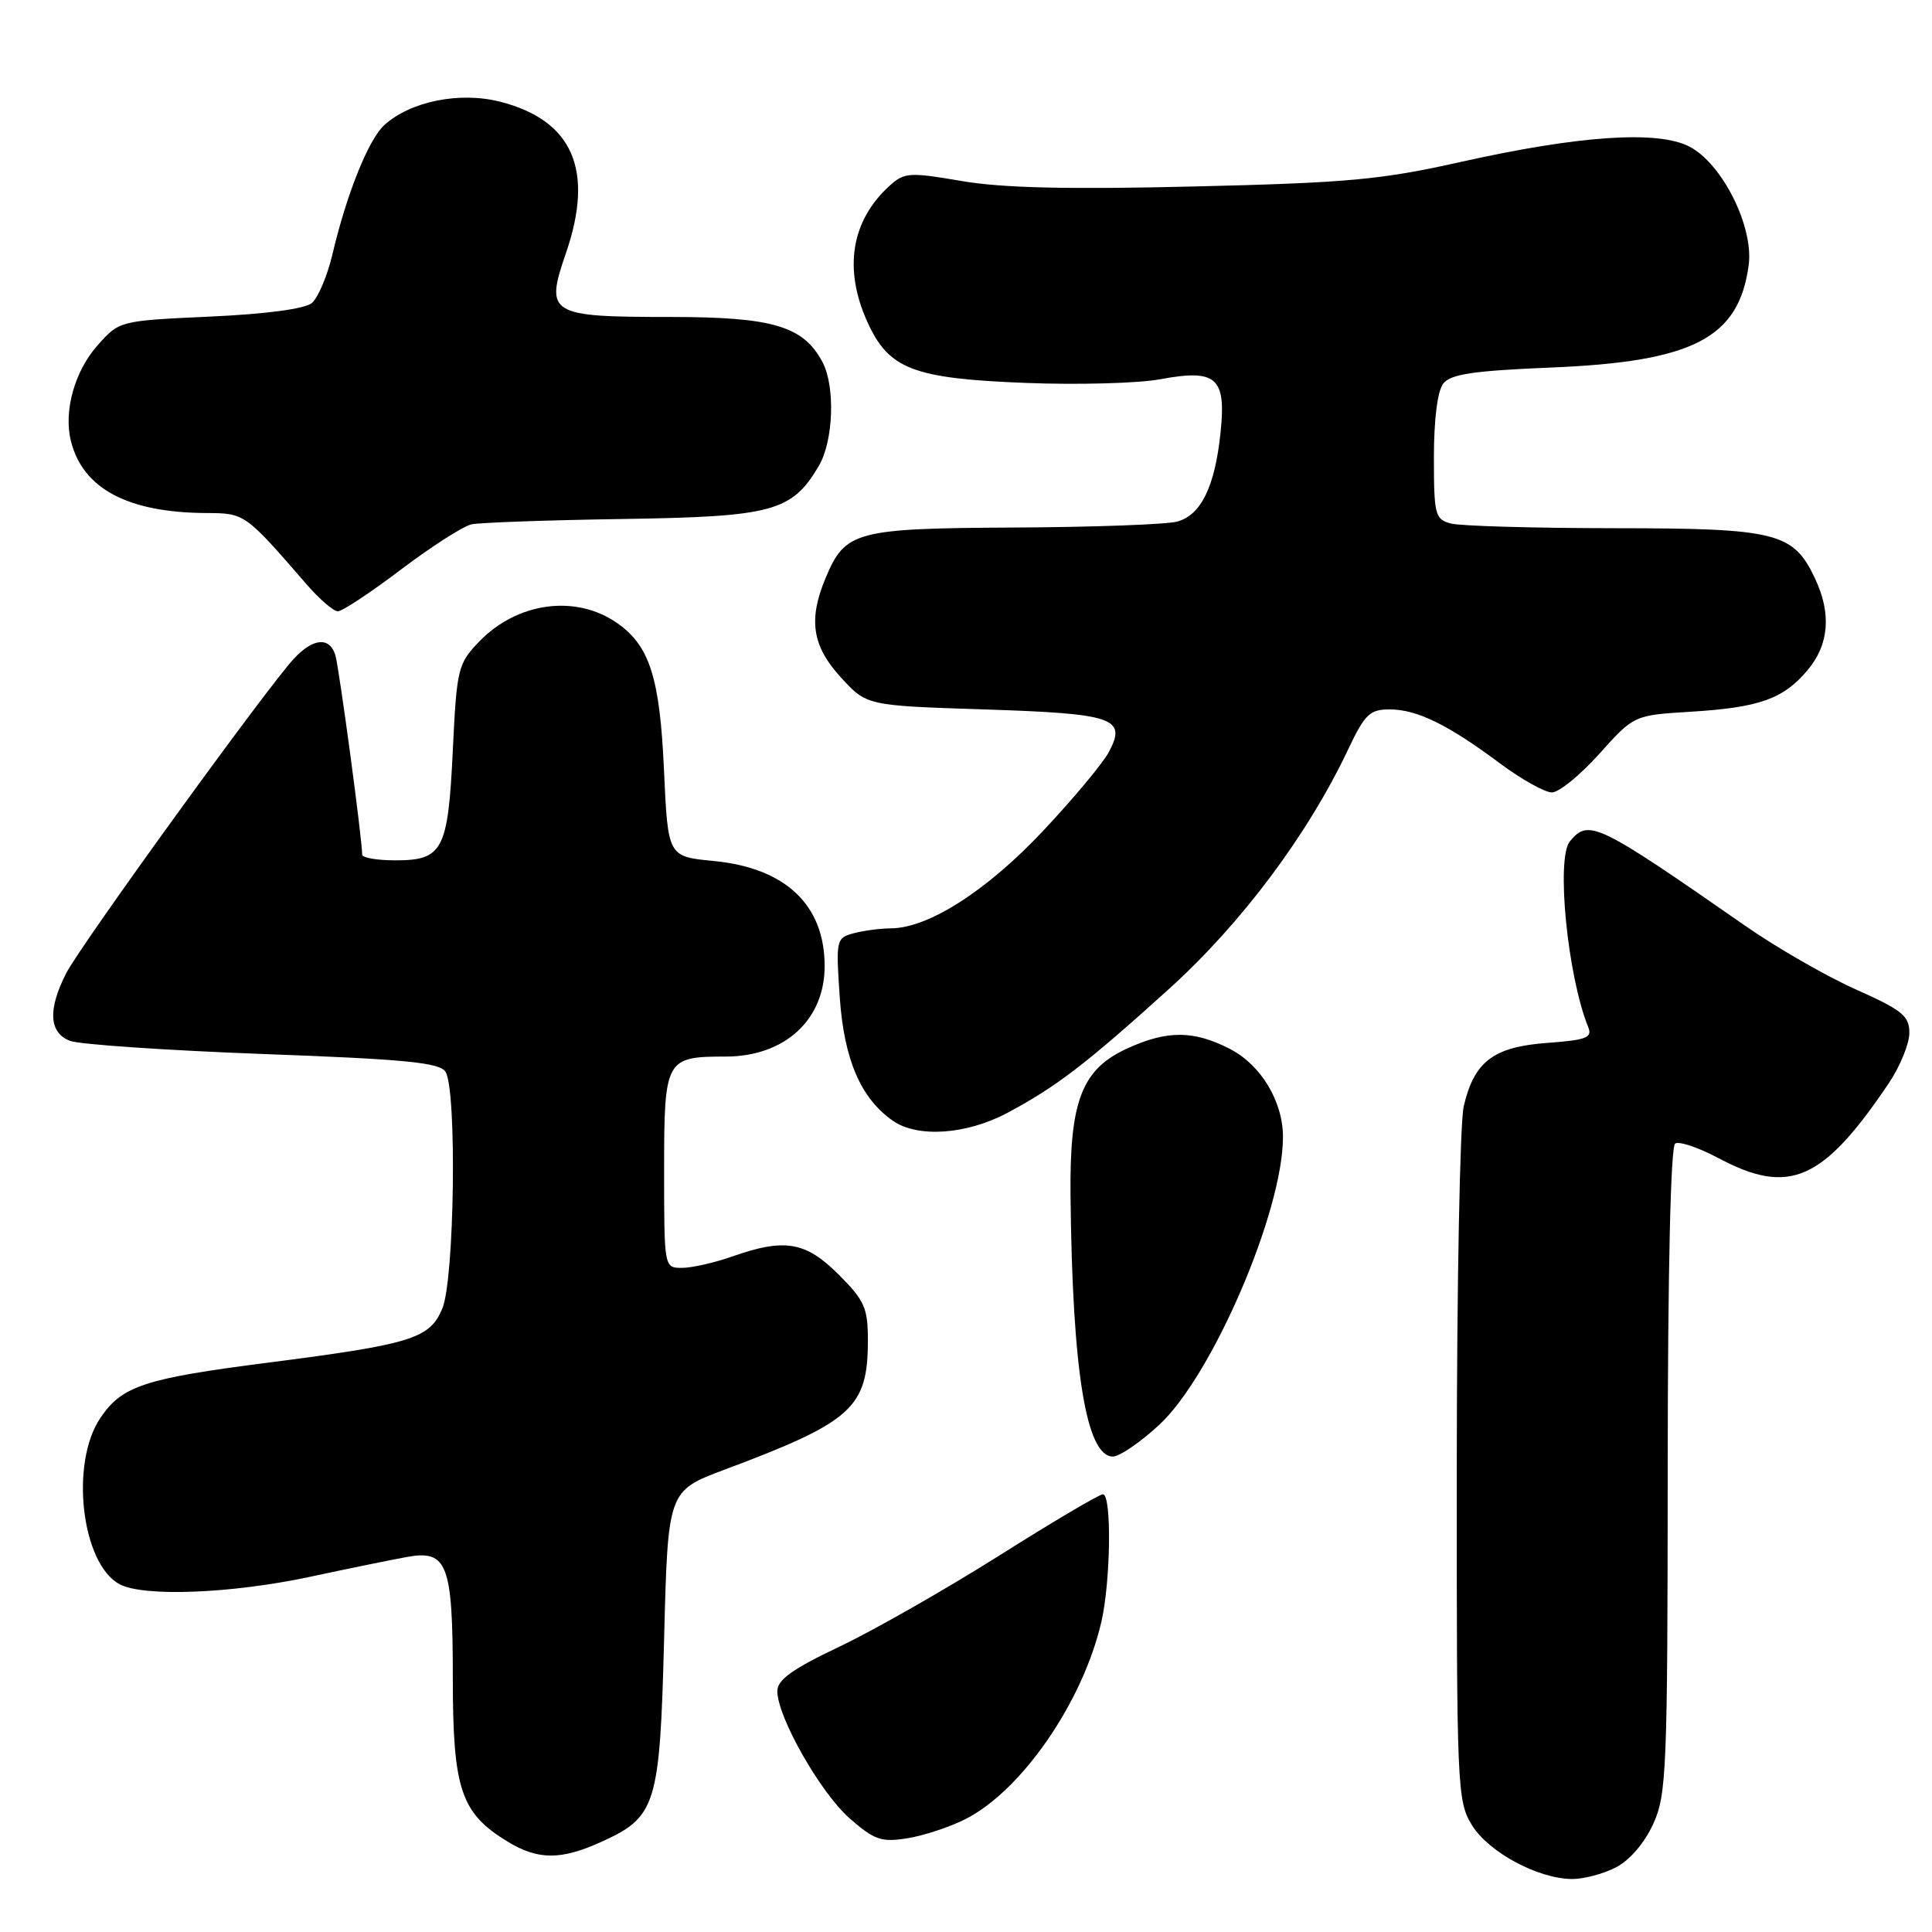 <?xml version="1.0" encoding="UTF-8" standalone="no"?>
<!DOCTYPE svg PUBLIC "-//W3C//DTD SVG 1.1//EN" "http://www.w3.org/Graphics/SVG/1.1/DTD/svg11.dtd" >
<svg xmlns="http://www.w3.org/2000/svg" xmlns:xlink="http://www.w3.org/1999/xlink" version="1.1" viewBox="0 0 256 256">
 <g >
 <path fill="currentColor"
d=" M 214.13 247.43 C 215.94 246.50 217.92 244.19 219.06 241.68 C 220.83 237.79 220.96 234.58 220.98 194.81 C 220.99 168.34 221.37 151.89 221.97 151.52 C 222.50 151.19 225.09 152.06 227.71 153.46 C 237.08 158.45 241.54 156.49 250.25 143.57 C 251.76 141.33 252.99 138.32 253.00 136.88 C 253.00 134.60 252.08 133.86 245.88 131.09 C 241.97 129.34 235.40 125.56 231.29 122.70 C 211.60 109.00 210.51 108.48 208.02 111.48 C 206.16 113.72 207.71 129.40 210.46 136.13 C 211.01 137.50 210.16 137.82 205.02 138.19 C 197.89 138.71 195.33 140.65 193.95 146.60 C 193.45 148.74 193.04 170.30 193.03 194.50 C 193.01 236.88 193.08 238.62 195.02 241.81 C 197.22 245.41 203.76 248.94 208.30 248.98 C 209.84 248.99 212.46 248.30 214.13 247.43 Z  M 79.67 244.06 C 86.97 240.75 87.43 239.25 88.00 217.07 C 88.50 197.55 88.50 197.55 96.00 194.74 C 112.93 188.40 114.99 186.55 115.00 177.63 C 115.00 173.31 114.57 172.33 111.12 168.88 C 106.75 164.51 103.96 164.04 97.00 166.50 C 94.66 167.32 91.68 168.00 90.37 168.00 C 88.00 168.00 88.00 168.00 88.00 155.04 C 88.00 140.31 88.17 140.00 96.18 140.00 C 103.97 139.99 109.27 135.14 109.27 128.02 C 109.27 119.90 104.08 114.99 94.52 114.08 C 88.50 113.50 88.50 113.50 87.98 102.00 C 87.43 89.79 86.08 85.57 81.79 82.57 C 76.29 78.72 68.50 79.78 63.44 85.07 C 60.68 87.95 60.52 88.62 60.00 99.41 C 59.37 112.68 58.68 114.00 52.38 114.00 C 49.97 114.00 48.00 113.66 47.99 113.25 C 47.97 111.01 44.91 88.30 44.43 86.79 C 43.66 84.36 41.51 84.54 38.97 87.25 C 35.47 90.98 10.66 125.25 8.77 128.96 C 6.31 133.78 6.49 136.86 9.29 137.92 C 10.56 138.40 22.05 139.18 34.84 139.66 C 53.69 140.35 58.26 140.80 59.03 142.01 C 60.56 144.43 60.23 169.52 58.61 173.39 C 56.94 177.38 54.58 178.11 35.50 180.56 C 19.12 182.66 16.15 183.64 13.29 187.90 C 9.25 193.90 10.79 207.21 15.85 209.92 C 19.01 211.61 30.60 211.17 41.00 208.95 C 46.23 207.83 52.03 206.65 53.90 206.31 C 59.29 205.33 60.00 207.20 60.00 222.44 C 60.01 237.10 61.06 240.24 67.24 244.01 C 71.29 246.48 74.32 246.49 79.67 244.06 Z  M 127.97 241.02 C 135.43 237.21 143.50 225.48 145.94 214.89 C 147.18 209.49 147.32 198.00 146.14 198.00 C 145.66 198.00 139.47 201.66 132.39 206.13 C 125.30 210.60 115.79 216.02 111.25 218.18 C 105.01 221.14 103.00 222.58 103.00 224.08 C 103.00 227.50 108.70 237.53 112.58 240.94 C 115.87 243.82 116.77 244.13 120.24 243.58 C 122.41 243.23 125.89 242.08 127.97 241.02 Z  M 153.58 188.82 C 160.62 182.33 170.00 160.54 170.00 150.67 C 170.00 145.92 167.07 141.07 162.90 138.95 C 158.15 136.53 154.67 136.51 149.42 138.90 C 143.34 141.66 141.72 145.85 141.85 158.42 C 142.09 181.68 143.93 193.00 147.47 193.00 C 148.34 193.00 151.09 191.12 153.58 188.82 Z  M 133.45 147.48 C 139.94 144.02 143.93 140.97 154.92 131.02 C 164.53 122.32 173.30 110.59 178.65 99.27 C 180.84 94.65 181.51 94.00 184.12 94.00 C 187.75 94.00 191.84 96.00 198.71 101.12 C 201.57 103.25 204.69 105.00 205.63 105.00 C 206.57 105.00 209.40 102.70 211.92 99.88 C 216.51 94.77 216.51 94.77 224.00 94.31 C 233.13 93.75 236.29 92.63 239.52 88.79 C 242.37 85.40 242.70 81.28 240.48 76.61 C 237.61 70.55 235.40 70.00 213.85 69.99 C 203.21 69.98 193.49 69.70 192.25 69.37 C 190.15 68.81 190.00 68.22 190.00 60.57 C 190.00 55.53 190.48 51.78 191.25 50.81 C 192.23 49.57 195.32 49.12 205.52 48.70 C 224.38 47.93 230.41 44.80 231.71 35.13 C 232.39 30.04 228.21 21.68 223.85 19.42 C 219.64 17.25 209.22 17.95 193.50 21.47 C 183.02 23.82 178.55 24.23 158.21 24.71 C 141.56 25.11 132.80 24.91 127.45 23.99 C 120.50 22.80 119.83 22.85 117.89 24.60 C 112.78 29.23 111.74 35.62 114.94 42.68 C 117.78 48.92 120.99 50.16 135.94 50.74 C 142.85 51.01 150.86 50.79 153.75 50.25 C 161.19 48.87 162.49 50.01 161.73 57.30 C 160.99 64.45 159.16 68.23 156.00 69.11 C 154.62 69.49 144.94 69.85 134.47 69.90 C 113.33 70.01 112.00 70.37 109.39 76.60 C 107.08 82.13 107.62 85.61 111.42 89.76 C 114.84 93.50 114.84 93.50 130.37 94.00 C 147.64 94.56 149.33 95.13 146.93 99.65 C 146.14 101.13 142.22 105.84 138.21 110.10 C 130.77 118.02 123.02 122.99 118.05 123.01 C 116.65 123.02 114.43 123.31 113.12 123.66 C 110.80 124.28 110.75 124.53 111.27 132.13 C 111.84 140.38 114.04 145.52 118.30 148.50 C 121.57 150.79 128.04 150.35 133.45 147.48 Z  M 53.14 75.46 C 57.16 72.42 61.36 69.73 62.47 69.48 C 63.59 69.24 72.60 68.92 82.50 68.77 C 102.38 68.47 104.92 67.79 108.49 61.75 C 110.45 58.43 110.70 51.18 108.97 47.95 C 106.44 43.21 102.39 42.01 88.94 42.00 C 72.73 42.00 72.19 41.67 75.00 33.51 C 78.77 22.54 75.90 15.94 66.28 13.48 C 60.92 12.11 54.40 13.42 50.93 16.57 C 48.84 18.45 45.92 25.72 44.05 33.70 C 43.37 36.56 42.14 39.47 41.31 40.16 C 40.38 40.93 35.20 41.62 27.82 41.95 C 15.87 42.50 15.82 42.51 12.97 45.71 C 9.89 49.15 8.40 54.48 9.40 58.45 C 10.98 64.76 16.93 67.92 27.33 67.98 C 32.44 68.00 32.46 68.01 40.61 77.41 C 42.32 79.39 44.19 81.00 44.77 81.00 C 45.35 81.00 49.12 78.51 53.14 75.46 Z "/>
</g>
</svg>
